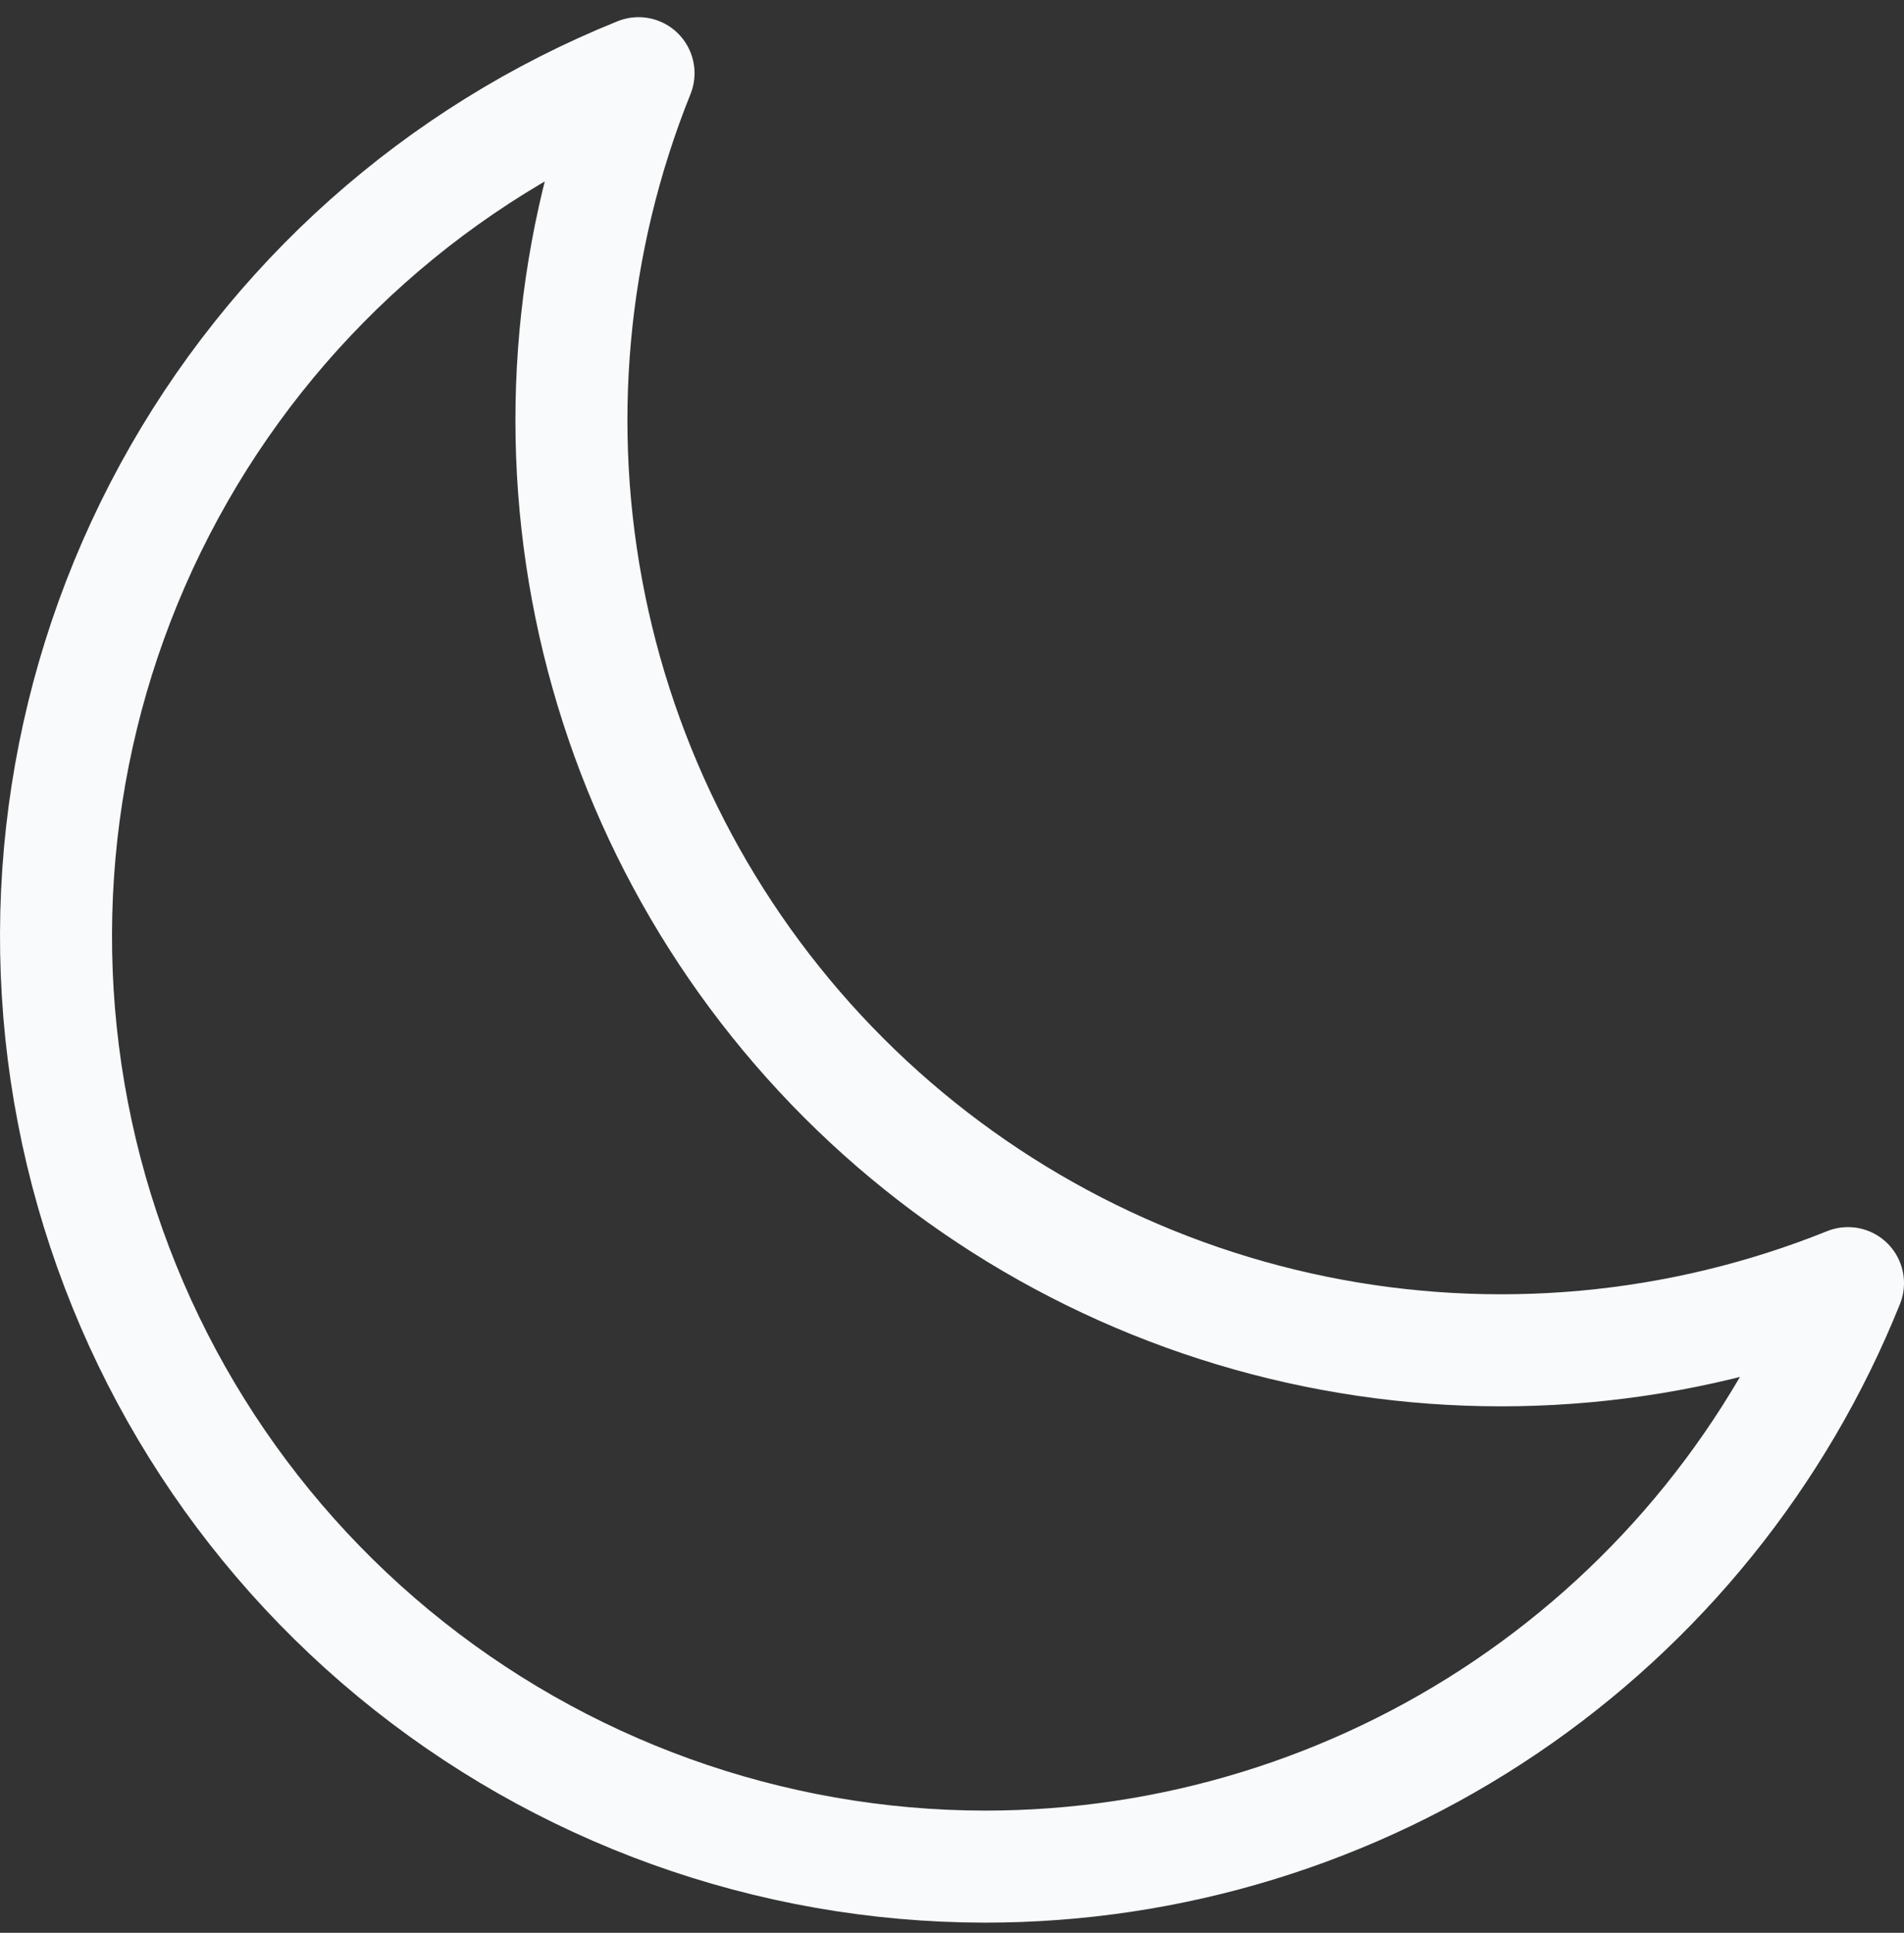 <svg width="68" height="69" viewBox="0 0 68 69" fill="none" xmlns="http://www.w3.org/2000/svg">
<rect x="0" y="0" width="68" height="69" fill="#333333" stroke="none"/>
<path d="M66 45.807C59.961 48.236 53.342 48.836 46.965 47.533C40.589 46.23 34.735 43.082 30.133 38.48C25.531 33.877 22.382 28.024 21.08 21.647C19.777 15.27 20.377 8.651 22.805 2.613C15.654 5.493 9.728 10.771 6.042 17.542C2.356 24.313 1.141 32.156 2.604 39.725C4.066 47.294 8.117 54.119 14.06 59.029C20.004 63.939 27.47 66.629 35.179 66.637C41.809 66.638 48.287 64.654 53.779 60.942C59.272 57.23 63.528 51.959 66 45.807Z" stroke="#F8FAFC" stroke-width="4" stroke-linecap="round" stroke-linejoin="round"/>
</svg>
